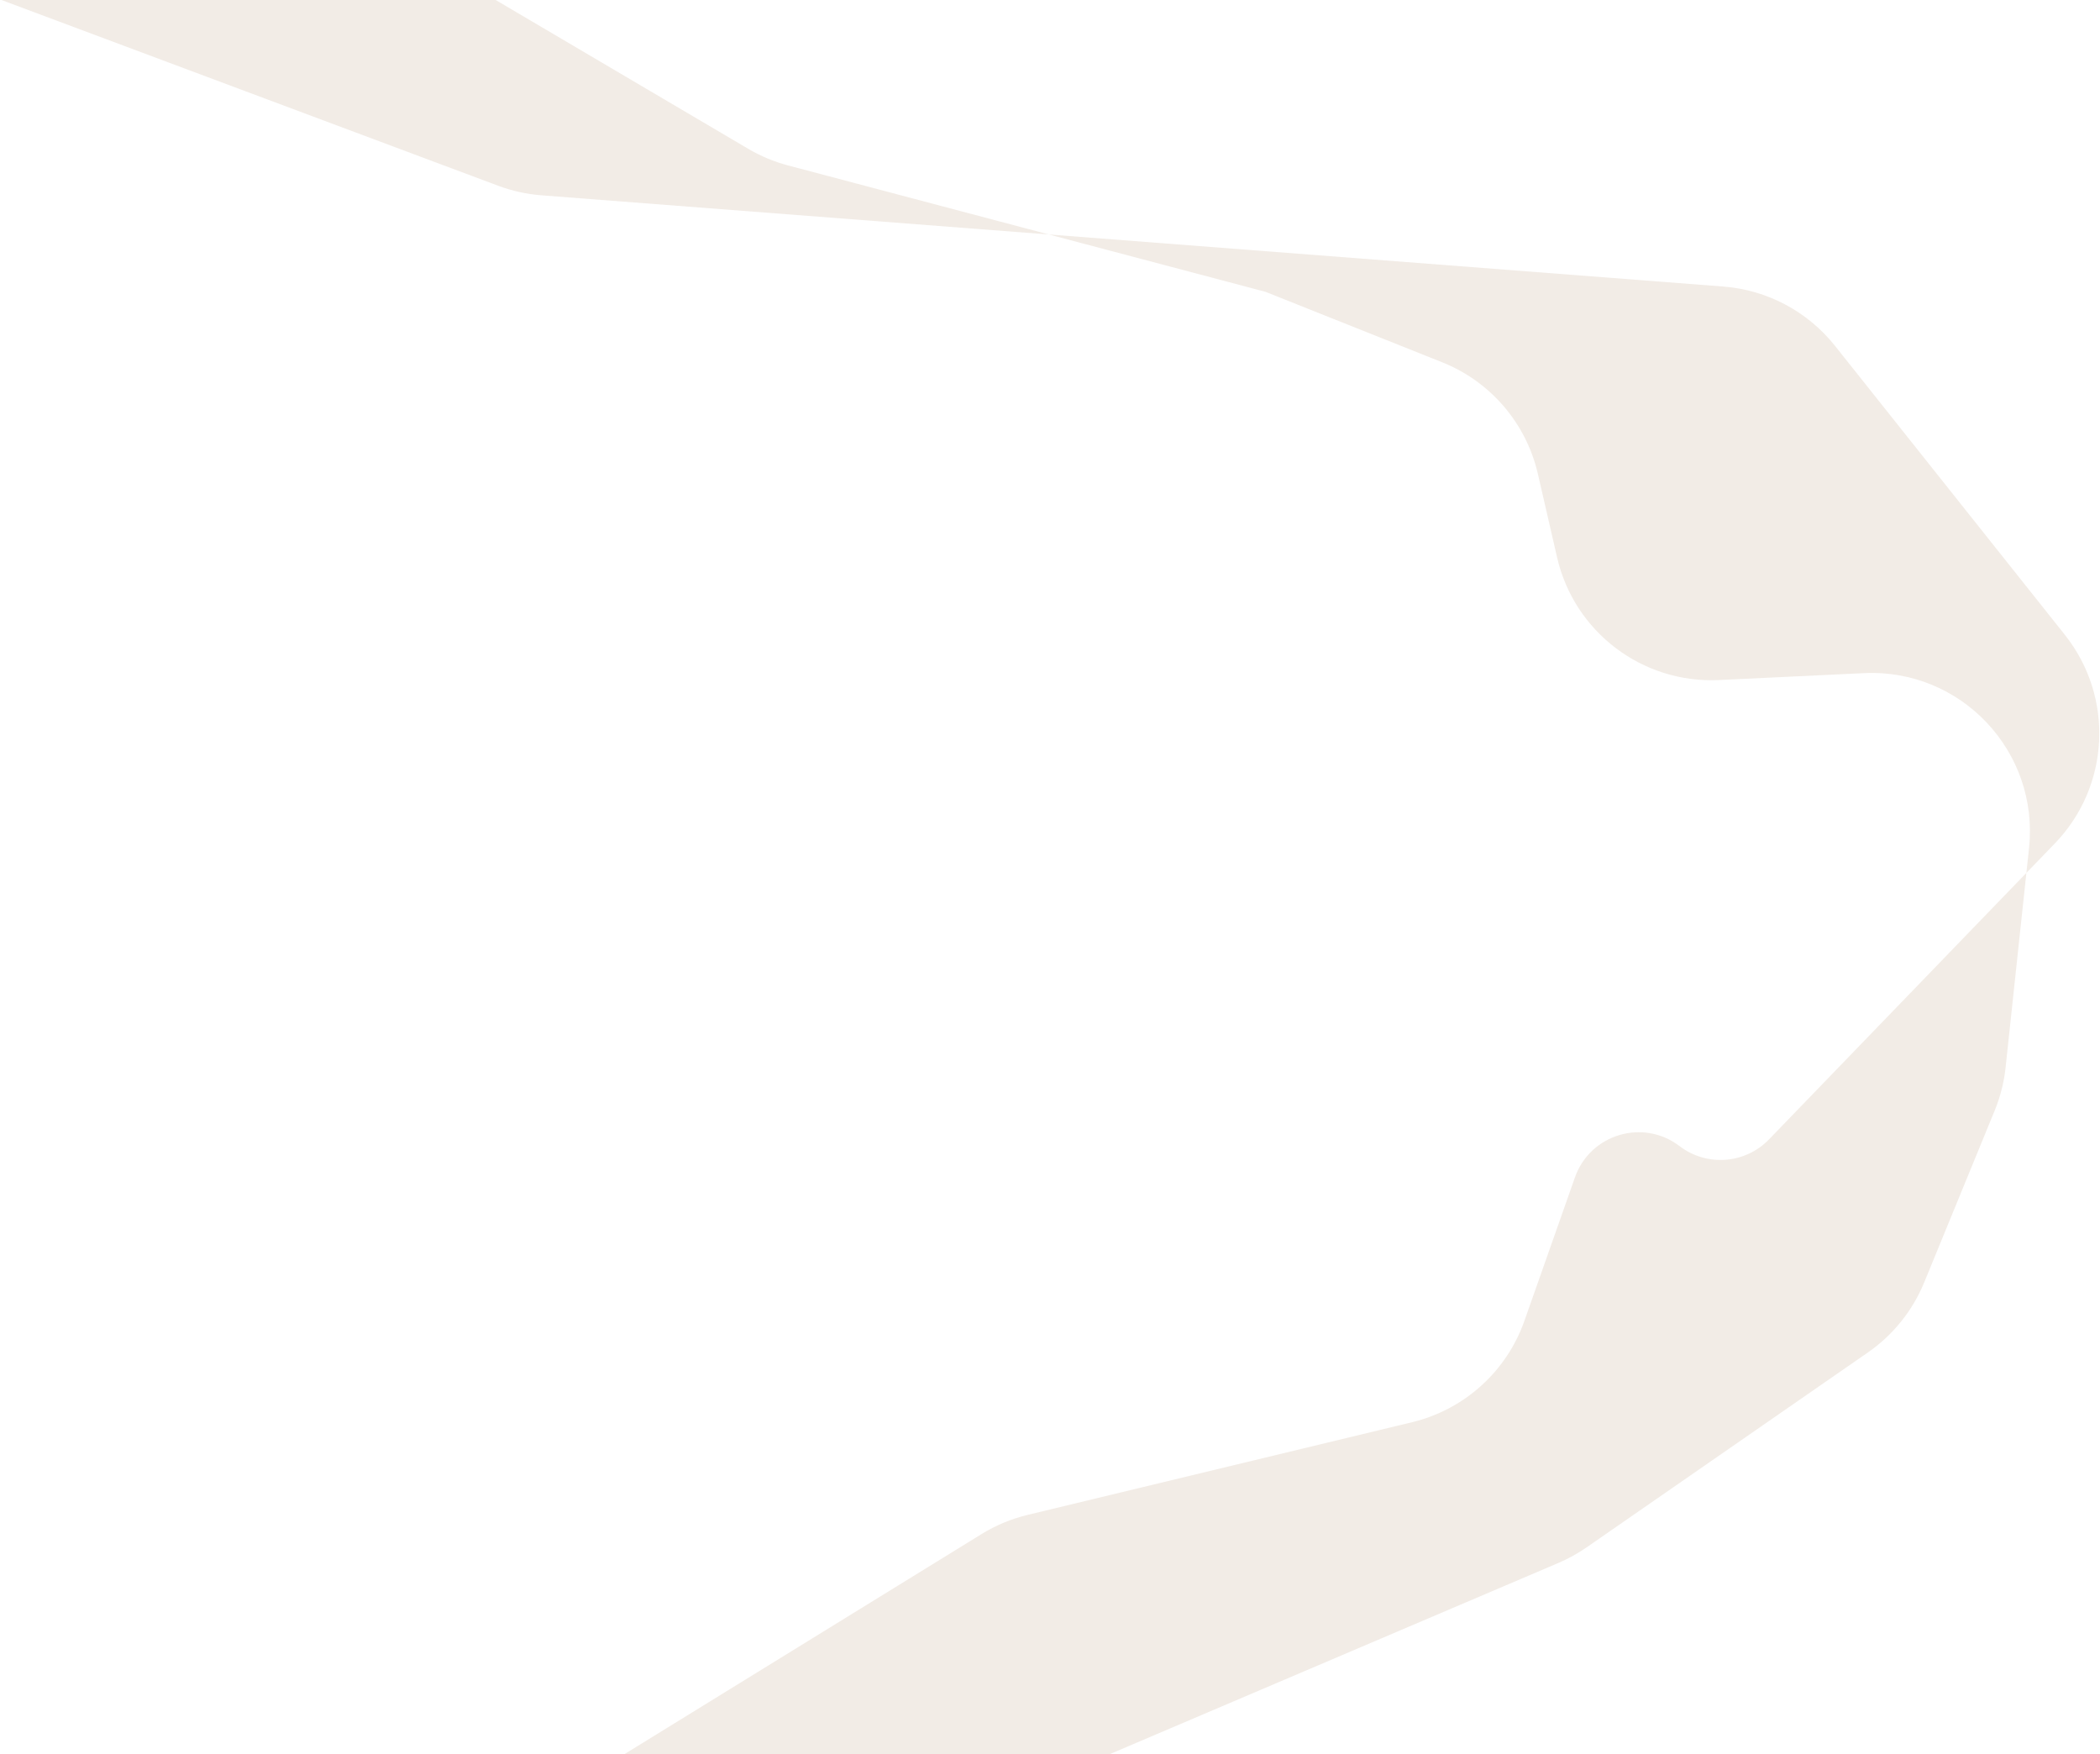<svg xmlns="http://www.w3.org/2000/svg" width="716" height="598" viewBox="0 0 716 598" fill="none">
  <path d="M169.852 63.327L0.5 0H169L255.094 50.726C259.345 53.23 263.918 55.14 268.688 56.403L357.611 79.941L587.542 97.689C602.502 98.844 616.306 106.171 625.647 117.913L704.017 216.435C720.888 237.644 719.425 268.073 700.598 287.566L690.902 297.605L683.817 363.907C683.275 368.977 682.018 373.945 680.083 378.663L656.067 437.211C652.107 446.863 645.436 455.162 636.861 461.104L540.915 527.581C537.908 529.665 534.696 531.438 531.331 532.872L378.5 598H213L334.681 523.01C339.53 520.022 344.821 517.82 350.357 516.485L481.473 484.877C499.263 480.588 513.67 467.583 519.75 450.323L536.987 401.395C542.178 386.659 560.232 381.271 572.65 390.752C581.931 397.839 595.049 396.848 603.161 388.449L690.902 297.605L691.803 289.175C695.322 256.236 668.628 227.922 635.54 229.498L586.079 231.853C559.983 233.096 536.74 215.479 530.884 190.018L524.342 161.572C520.37 144.304 508.179 130.083 491.721 123.519L431.5 99.5L357.611 79.941L184.609 66.587C179.561 66.198 174.594 65.1 169.852 63.327Z" fill="#814507" fill-opacity="0.1"/>
</svg>